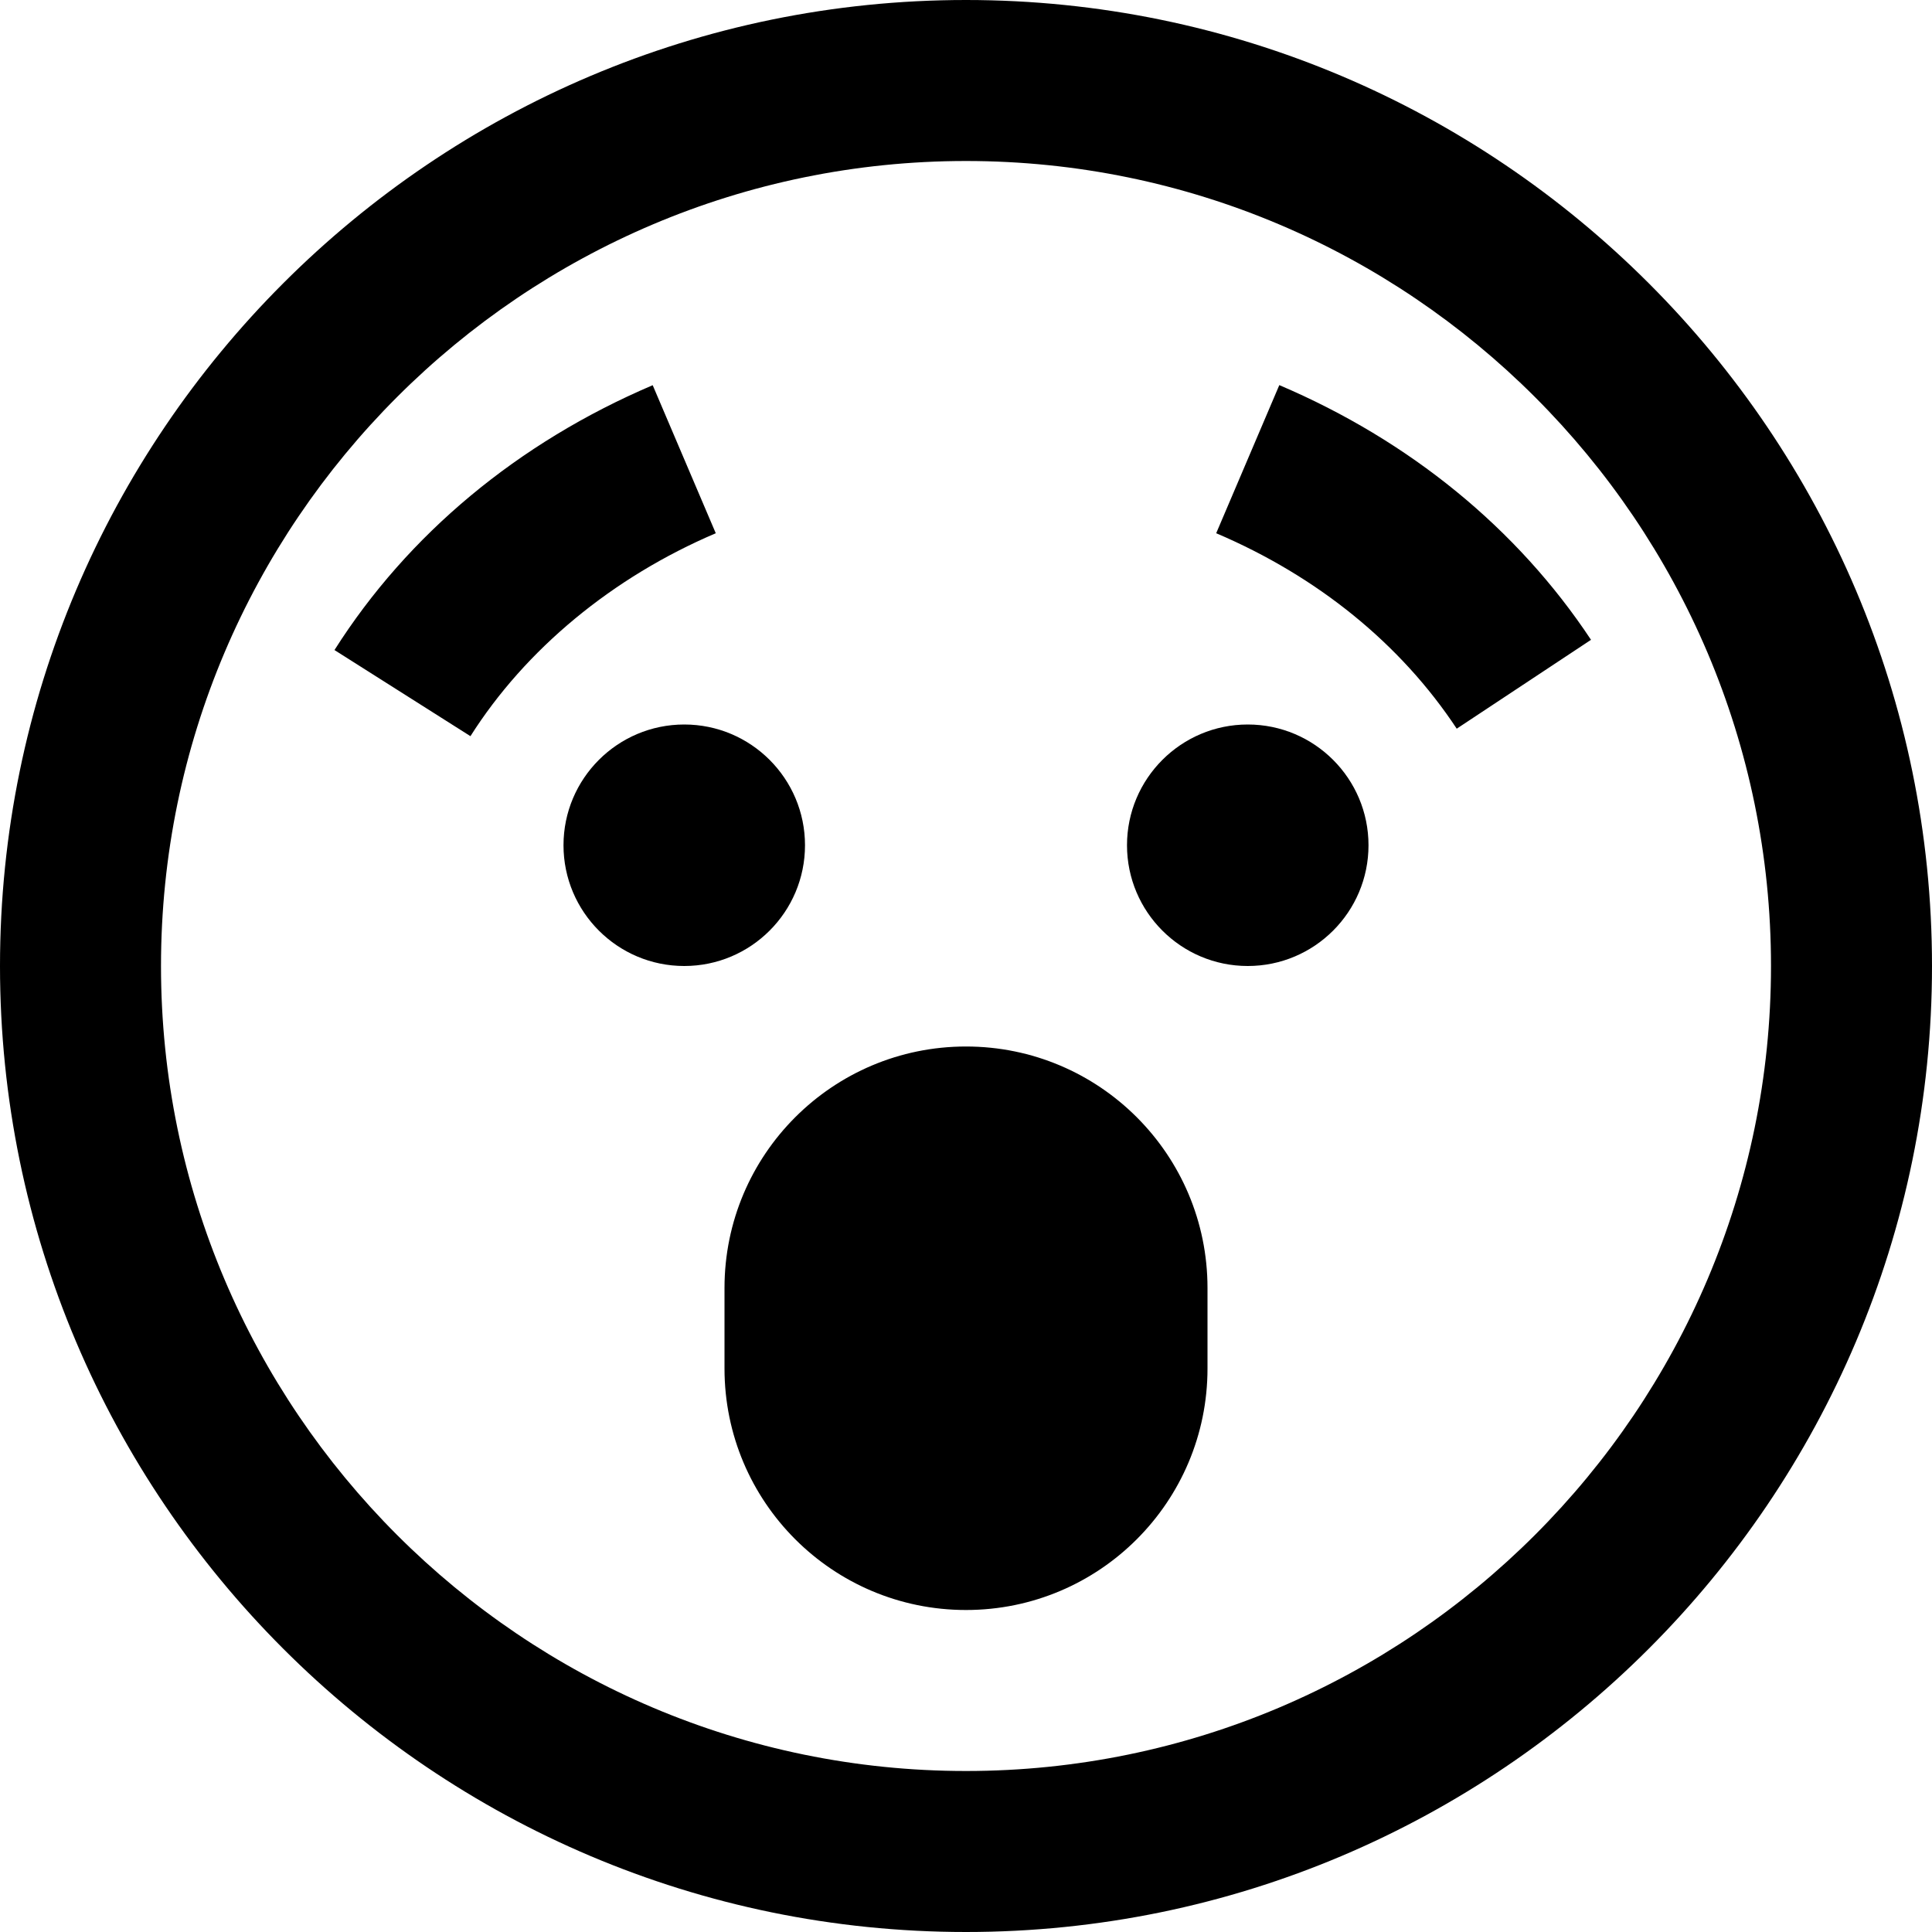 <?xml version="1.0" encoding="UTF-8"?>
<svg xmlns="http://www.w3.org/2000/svg" id="Layer_1" data-name="Layer 1" viewBox="0 0 24 24" width="512" height="512"><path d="M12,0C5.383,0,0,5.383,0,12s5.383,12,12,12,12-5.383,12-12S18.617,0,12,0Zm0,22c-5.514,0-10-4.486-10-10S6.486,2,12,2s10,4.486,10,10-4.486,10-10,10Zm-3.108-15.376c-1.282,.546-2.364,1.441-3.048,2.521l-1.689-1.07c.912-1.438,2.279-2.576,3.953-3.29l.784,1.84Zm10.872,1.324l-1.668,1.104c-.695-1.052-1.729-1.892-2.988-2.428l.784-1.84c1.621,.69,2.959,1.785,3.872,3.164Zm-11.264,4.052c-.828,0-1.5-.672-1.5-1.5s.672-1.5,1.5-1.5,1.5,.672,1.5,1.5-.672,1.5-1.5,1.5Zm8.5-1.5c0,.828-.672,1.5-1.5,1.5s-1.5-.672-1.5-1.5,.672-1.5,1.5-1.5,1.5,.672,1.5,1.5Zm-2,5.5v1c0,1.657-1.343,3-3,3s-3-1.343-3-3v-1c0-1.657,1.343-3,3-3s3,1.343,3,3Z"/></svg>
